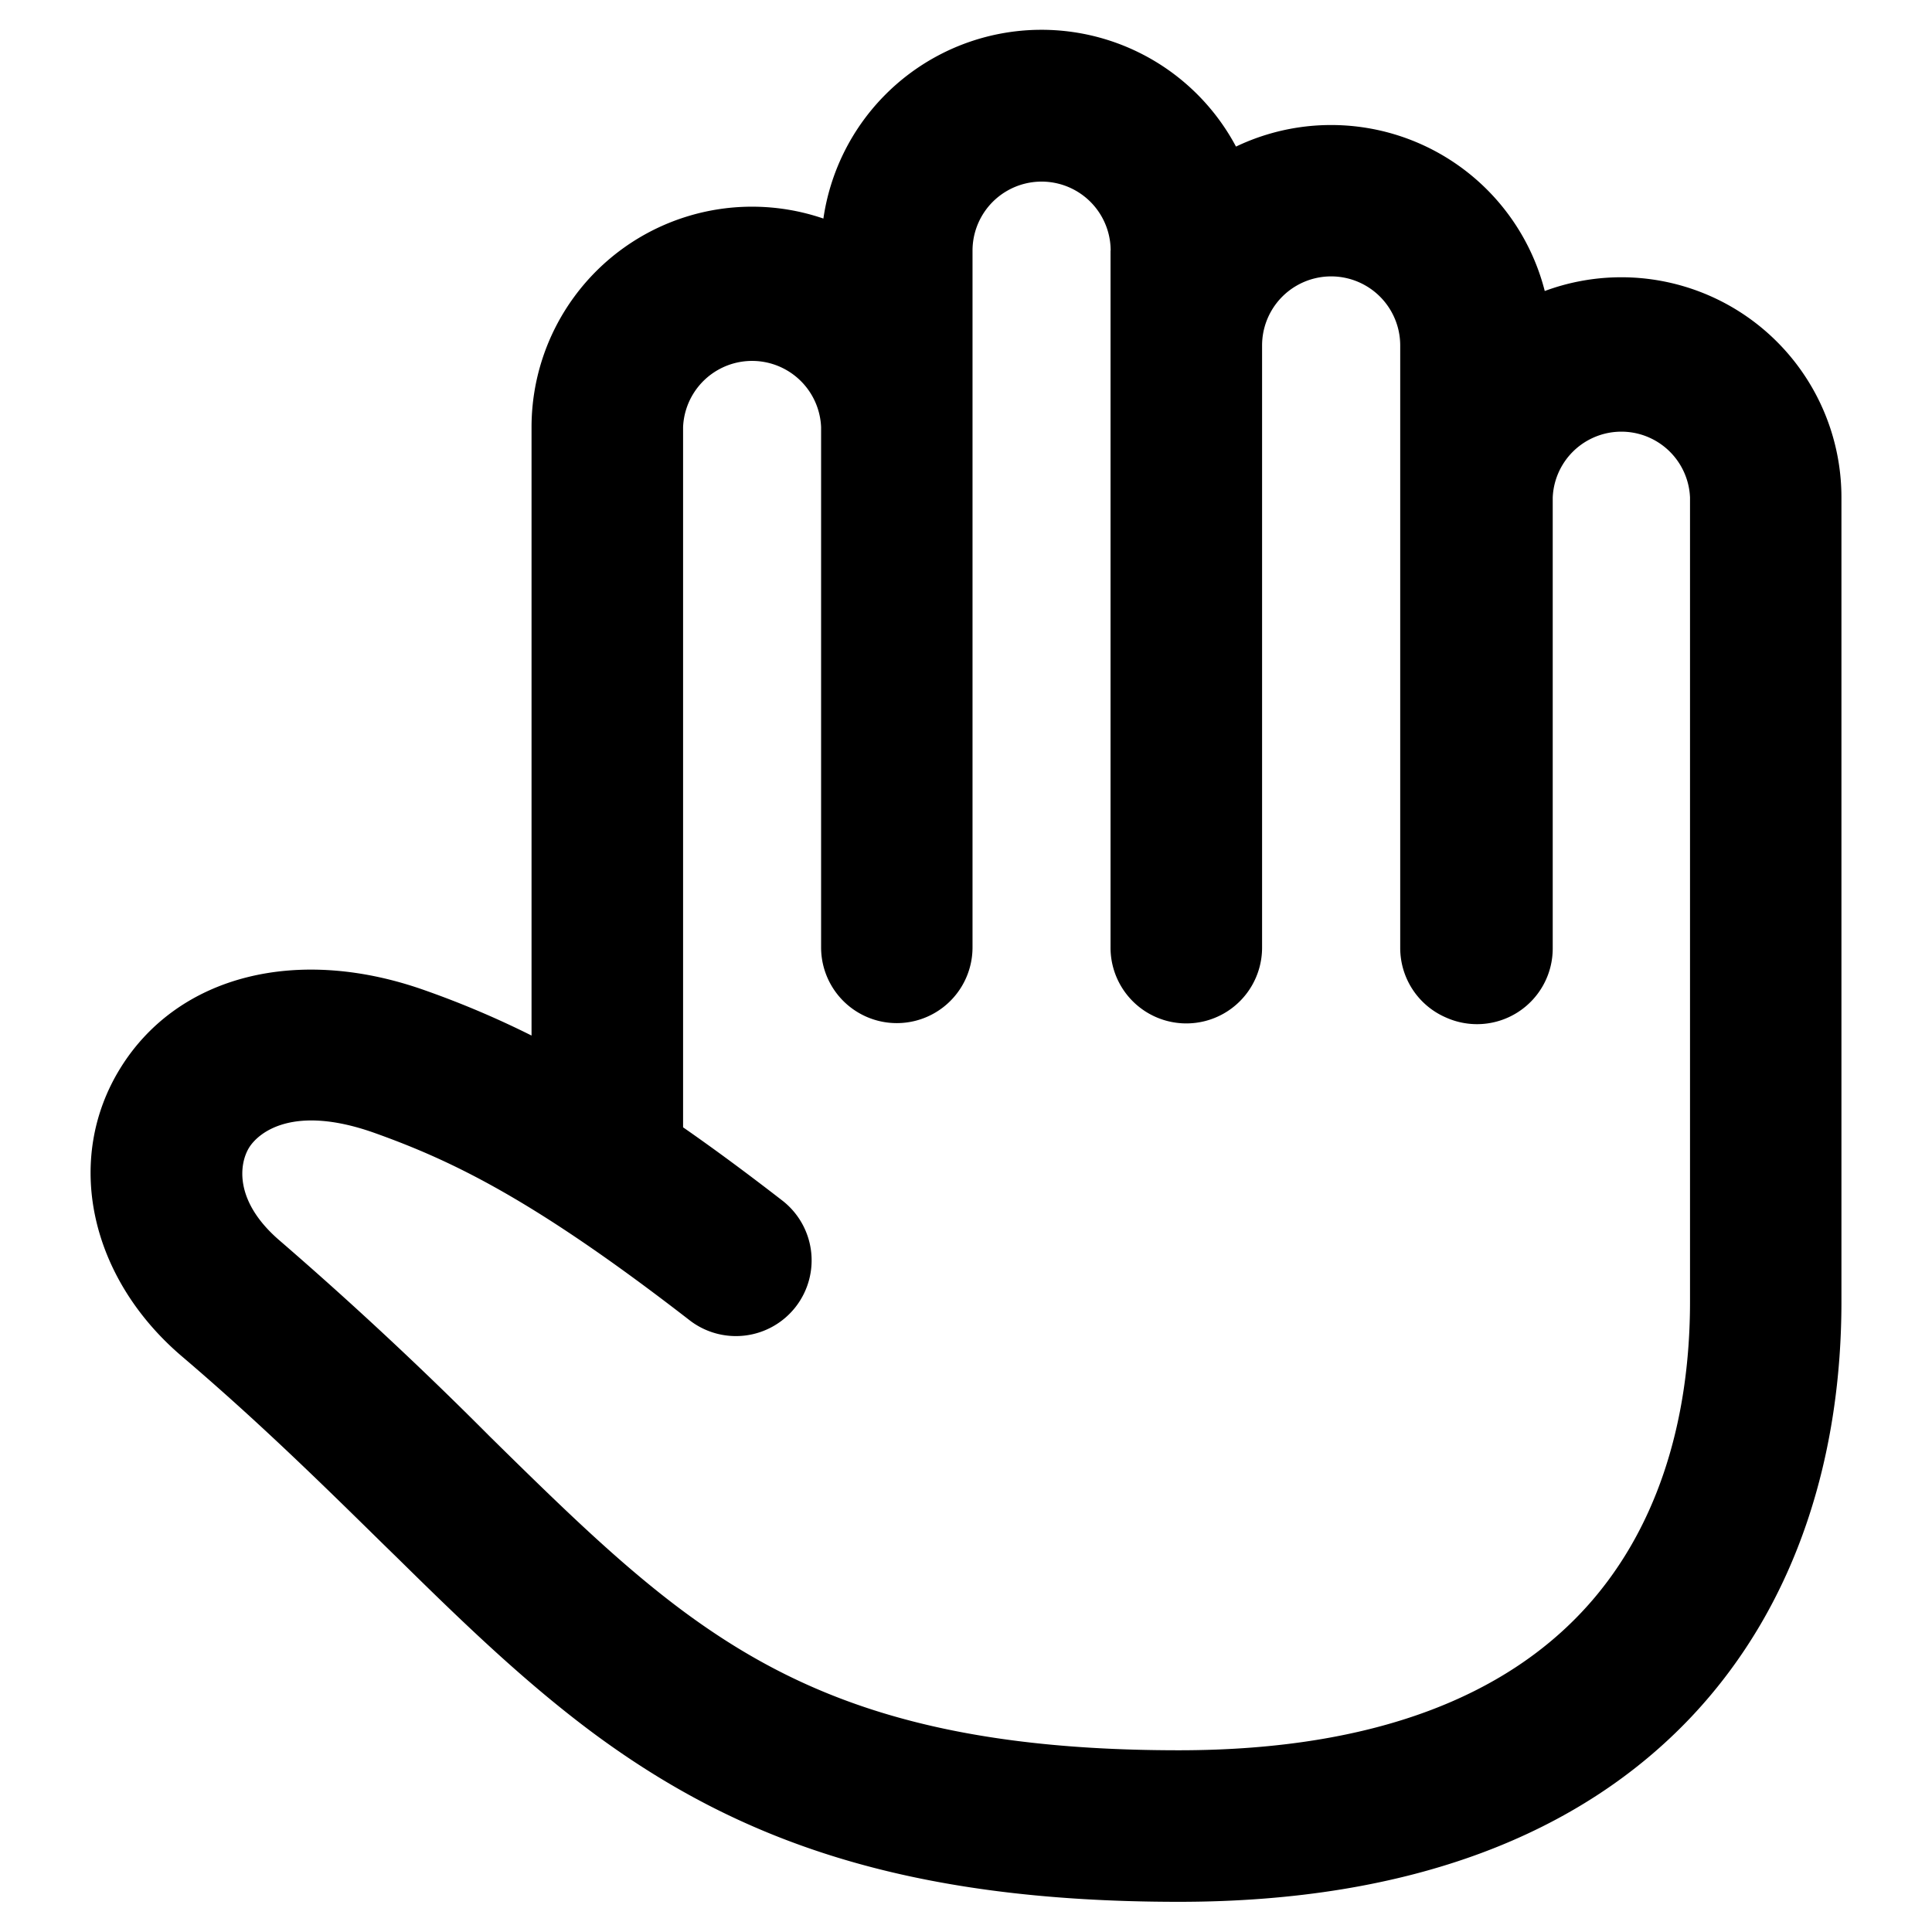 <svg xmlns="http://www.w3.org/2000/svg" width="16" height="16" fill="currentColor" viewBox="0 0 16 16">
  <path fill="#000" fill-rule="evenodd" d="M12.793 2.41a1.826 1.826 0 0 0-2.557-1.196 1.825 1.825 0 0 0-3.417.596 1.826 1.826 0 0 0-2.417 1.728v5.038a7.63 7.63 0 0 0-.873-.371c-1.06-.38-2.054-.13-2.531.639-.47.757-.256 1.739.511 2.391.642.547 1.17 1.067 1.67 1.558l.126.123c.53.522 1.046 1.02 1.618 1.444 1.187.876 2.567 1.39 4.84 1.39 1.934 0 3.333-.568 4.244-1.532.902-.956 1.243-2.214 1.243-3.438V4.12a1.823 1.823 0 0 0-2.457-1.71Zm-3.595-.334a.572.572 0 1 0-1.144 0v5.77a.627.627 0 1 1-1.254 0V3.537a.572.572 0 0 0-1.143 0v5.799c.249.173.519.372.816.602a.627.627 0 1 1-.767.992c-1.276-.988-1.949-1.313-2.6-1.546-.682-.244-.967-.002-1.043.12-.083.135-.127.447.259.775a31.632 31.632 0 0 1 1.733 1.616l.128.126c.536.526.994.966 1.486 1.33.942.695 2.051 1.144 4.093 1.144 1.687 0 2.718-.489 3.333-1.14.622-.658.901-1.571.901-2.576V4.12a.569.569 0 0 0-1.137 0v3.734a.627.627 0 0 1-.883.573.627.627 0 0 1-.38-.577V2.861a.572.572 0 0 0-1.144 0v4.99a.627.627 0 1 1-1.255-.006v-5.77Z" clip-rule="evenodd"/>
</svg>

